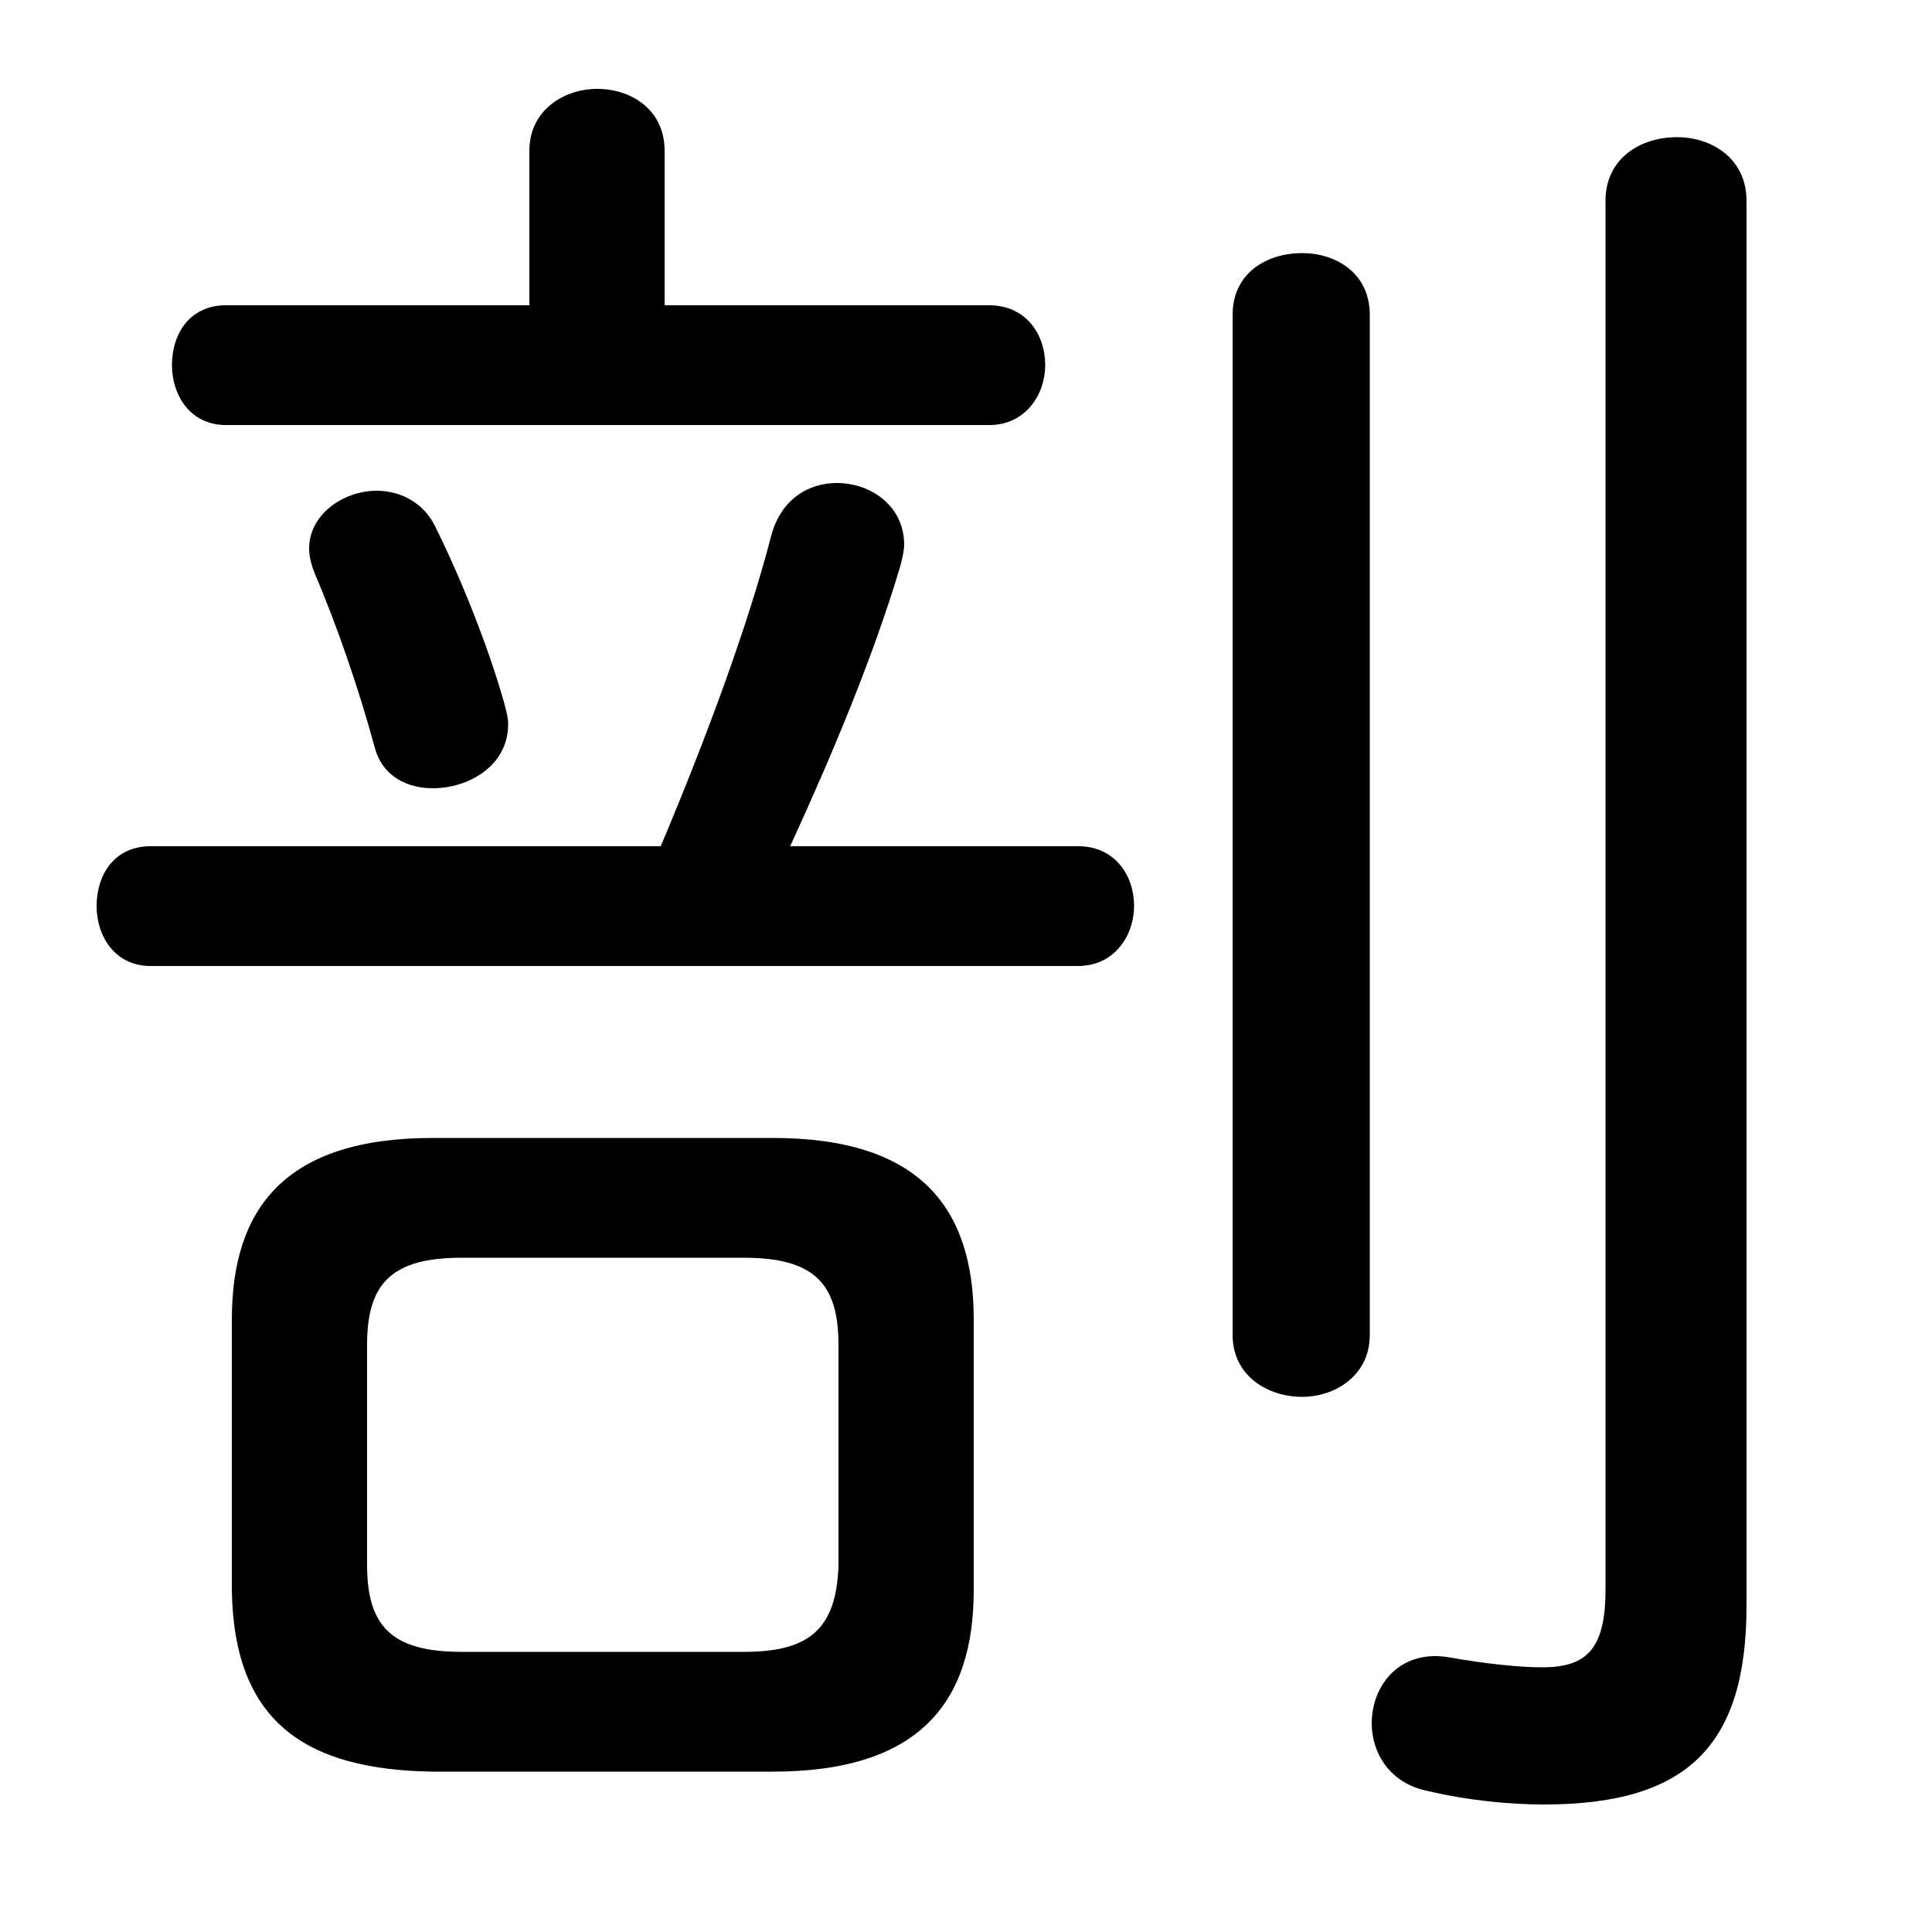 <svg xmlns="http://www.w3.org/2000/svg" viewBox="0 -44.0 50.0 50.0">
    <rect x="0" y="-44.0" width="50.0" height="50.0" fill="#808080" stroke="none"/>
    <g transform="scale(1, -1)">
        <!-- ボディの枠 -->
        <rect x="0" y="-6.0" width="50.0" height="50.0"
            stroke="white" fill="white"/>
        <!-- グリフ座標系の原点 -->
        <circle cx="0" cy="0" r="5" fill="white"/>
        <!-- グリフのアウトライン -->
        <g style="fill:black;stroke:#000000;stroke-width:0;stroke-linecap:round;stroke-linejoin:round;">
        <path d="M 20.0 -1.85 C 23.8 -1.85 25.2 -0.05 25.2 2.85 L 25.2 9.85 C 25.2 12.75 23.8 14.55 20.0 14.55 L 11.2 14.55 C 7.4 14.55 6.0 12.75 6.0 9.85 L 6.0 2.85 C 6.05 -0.6 7.95 -1.8 11.2 -1.85 Z M 11.95 1.25 C 10.15 1.25 9.5 1.9 9.5 3.5 L 9.5 9.2 C 9.5 10.8 10.15 11.45 11.95 11.45 L 19.25 11.45 C 21.05 11.45 21.7 10.8 21.7 9.2 L 21.7 3.5 C 21.65 1.8 20.9 1.25 19.25 1.25 Z M 20.45 22.1 C 21.55 24.5 22.6 27.0 23.3 29.35 C 23.35 29.55 23.4 29.75 23.4 29.9 C 23.4 30.9 22.55 31.5 21.65 31.5 C 20.95 31.5 20.2 31.1 19.95 30.1 C 19.35 27.8 18.3 24.95 17.1 22.1 L 3.9 22.1 C 2.95 22.1 2.5 21.35 2.5 20.55 C 2.5 19.8 2.95 19.0 3.9 19.0 L 27.9 19.0 C 28.85 19.0 29.35 19.8 29.35 20.55 C 29.35 21.35 28.85 22.1 27.9 22.1 Z M 17.2 36.1 L 17.2 40.1 C 17.2 41.15 16.35 41.7 15.45 41.7 C 14.6 41.7 13.7 41.15 13.7 40.1 L 13.7 36.1 L 5.85 36.1 C 4.9 36.1 4.45 35.35 4.45 34.55 C 4.45 33.8 4.9 33.0 5.85 33.0 L 25.6 33.0 C 26.55 33.0 27.05 33.8 27.05 34.55 C 27.05 35.35 26.55 36.1 25.6 36.1 Z M 45.2 38.8 C 45.2 39.9 44.3 40.45 43.4 40.45 C 42.45 40.45 41.55 39.9 41.55 38.8 L 41.55 2.85 C 41.55 1.25 41.0 0.85 39.9 0.85 C 39.3 0.85 38.4 0.95 37.55 1.1 C 36.25 1.35 35.5 0.4 35.5 -0.6 C 35.5 -1.35 35.95 -2.15 36.95 -2.35 C 38.0 -2.6 39.1 -2.7 39.95 -2.7 C 43.65 -2.7 45.2 -1.2 45.2 2.45 Z M 31.9 9.45 C 31.9 8.4 32.8 7.85 33.7 7.85 C 34.55 7.85 35.45 8.4 35.45 9.45 L 35.45 35.85 C 35.45 36.95 34.55 37.45 33.7 37.45 C 32.8 37.45 31.9 36.95 31.9 35.85 Z M 11.25 30.4 C 10.95 31.0 10.35 31.3 9.75 31.3 C 8.9 31.3 8.0 30.7 8.0 29.8 C 8.0 29.6 8.05 29.4 8.15 29.15 C 8.7 27.85 9.25 26.3 9.7 24.65 C 9.9 23.9 10.55 23.6 11.2 23.6 C 12.15 23.6 13.15 24.2 13.15 25.25 C 13.15 25.45 13.1 25.6 13.05 25.8 C 12.6 27.4 11.85 29.2 11.25 30.4 Z"/>
    </g>
    </g>
</svg>
